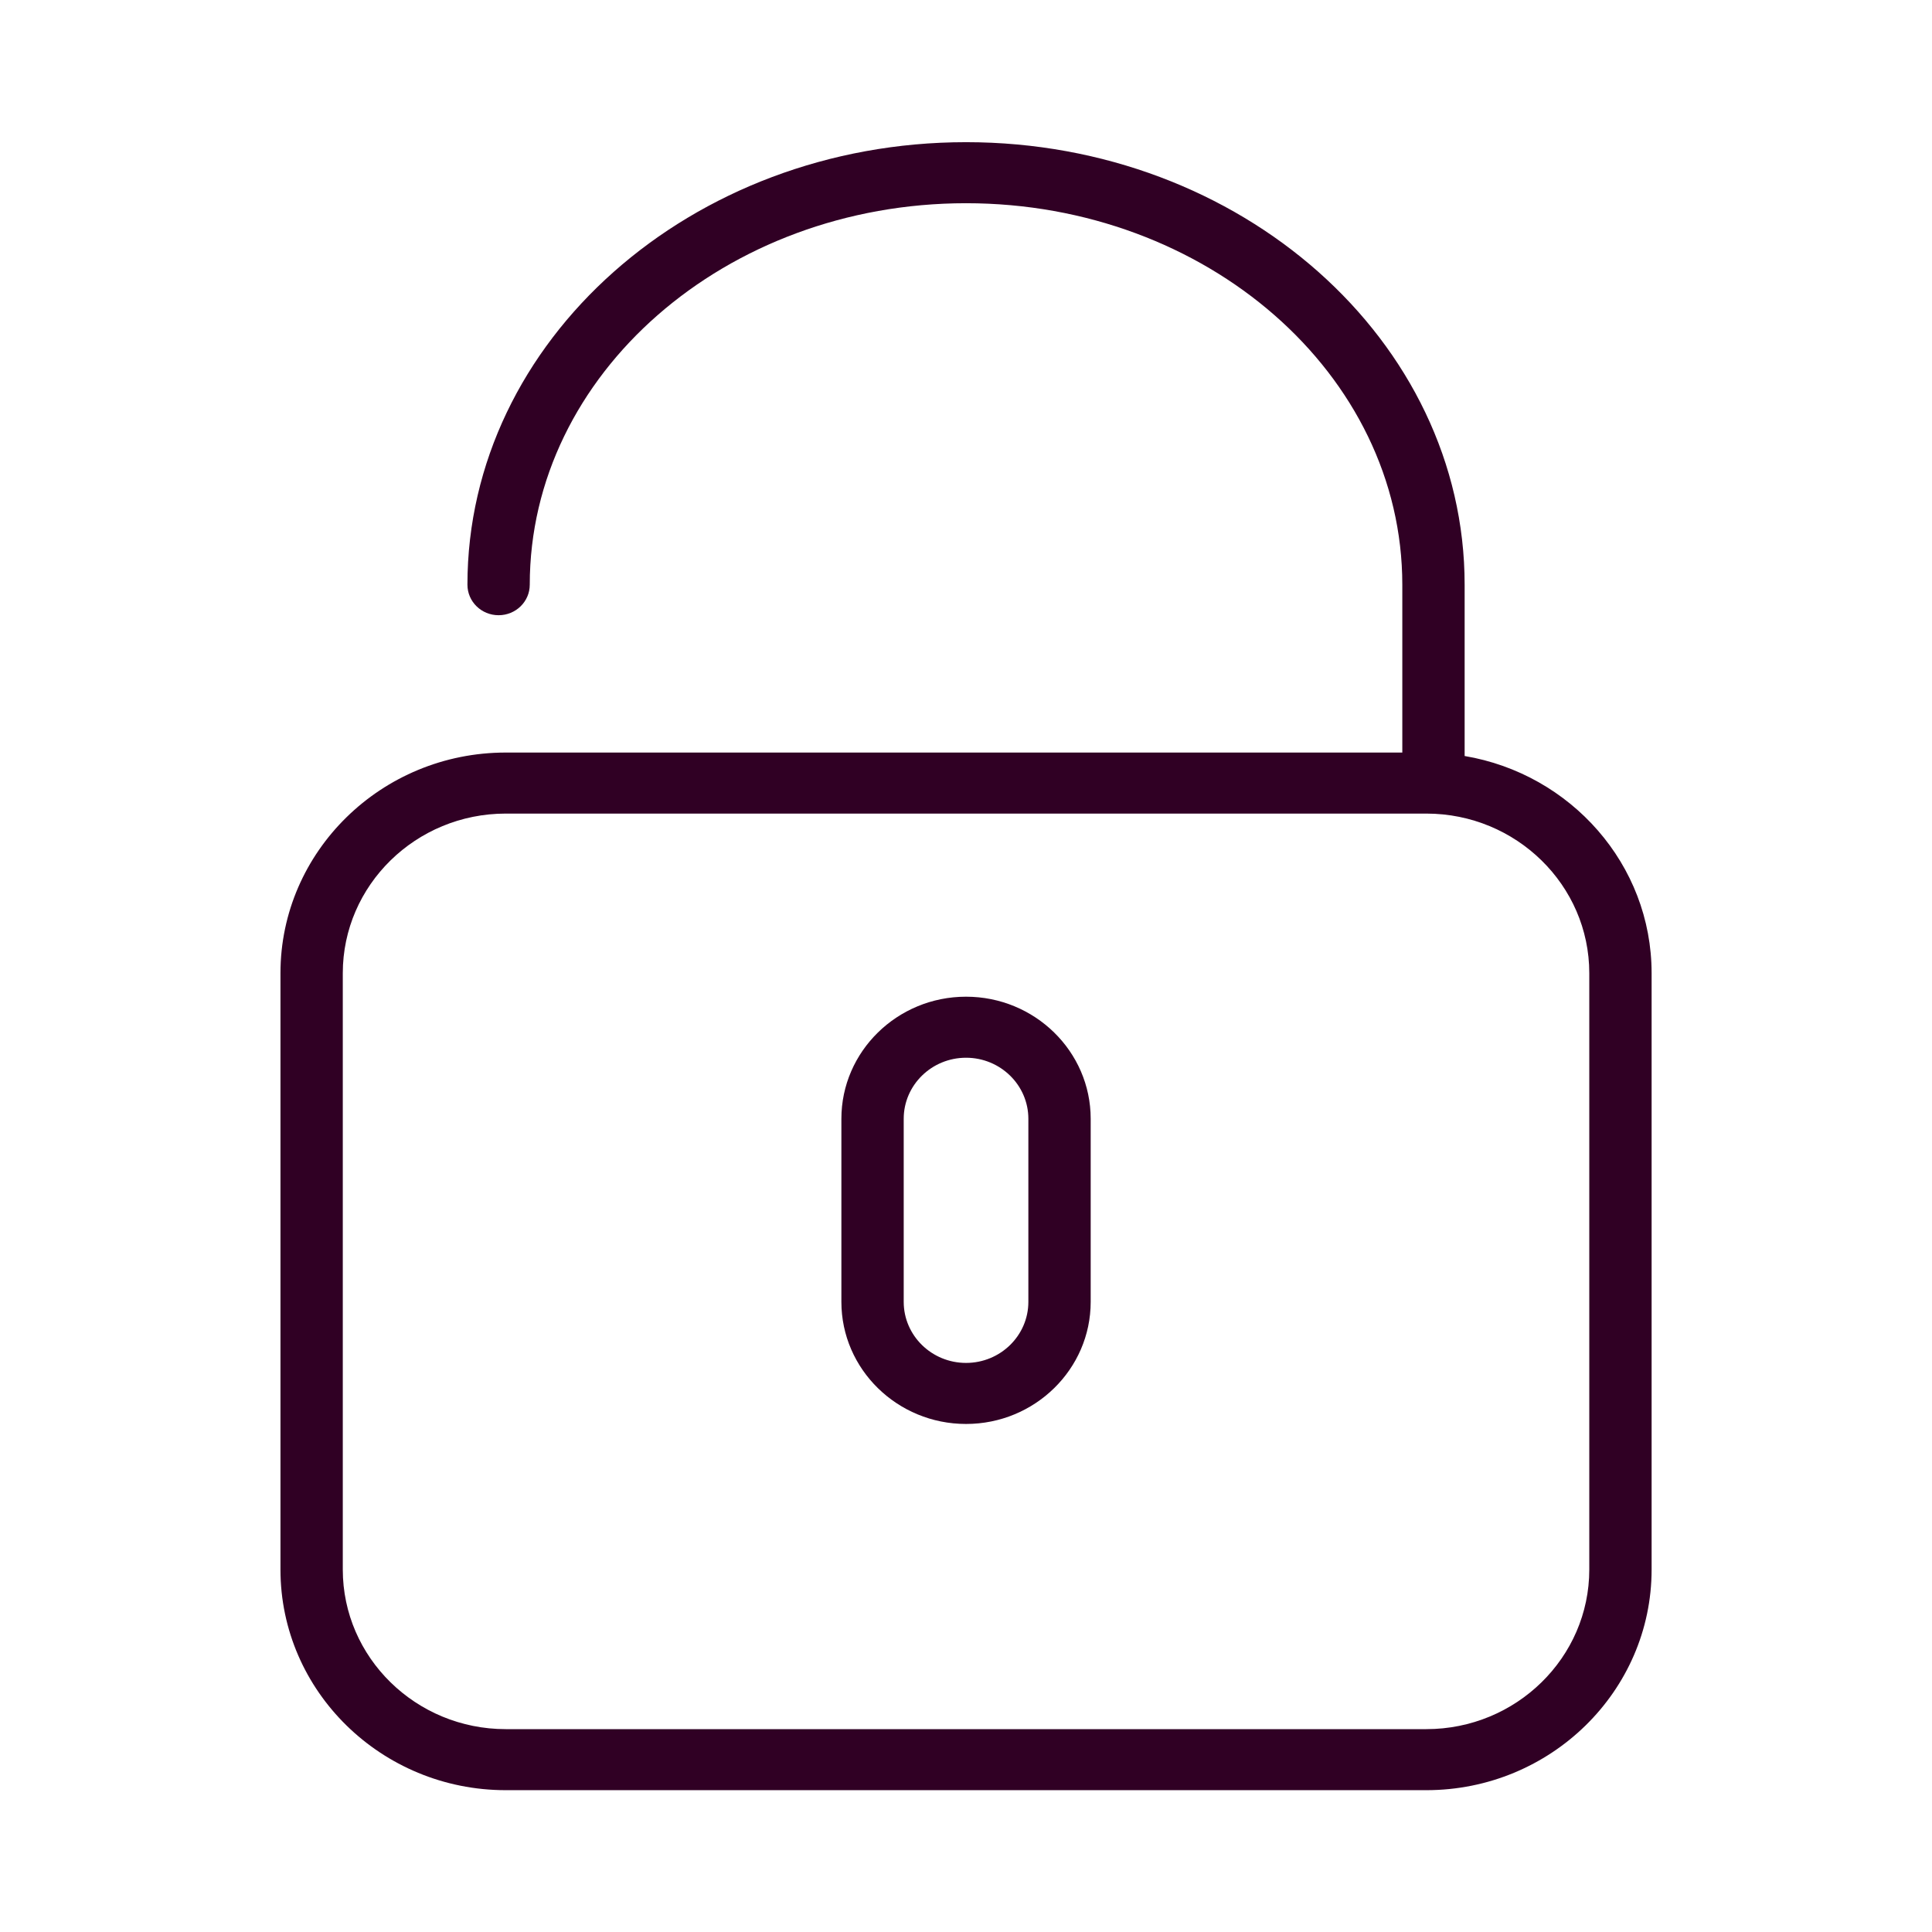 <?xml version="1.0" encoding="UTF-8" standalone="no"?>
<!-- Generator: Adobe Illustrator 19.0.0, SVG Export Plug-In . SVG Version: 6.00 Build 0)  -->

<svg
   xmlns:dc="http://purl.org/dc/elements/1.1/"
   xmlns:cc="http://creativecommons.org/ns#"
   xmlns:rdf="http://www.w3.org/1999/02/22-rdf-syntax-ns#"
   xmlns:svg="http://www.w3.org/2000/svg"
   xmlns="http://www.w3.org/2000/svg"
   xmlns:sodipodi="http://sodipodi.sourceforge.net/DTD/sodipodi-0.dtd"
   xmlns:inkscape="http://www.inkscape.org/namespaces/inkscape"
   version="1.1"
   id="Capa_1"
   x="0px"
   y="0px"
   viewBox="0 0 54 54"
   style="enable-background:new 0 0 54 54;"
   xml:space="preserve"
   width="512px"
   height="512px"
   inkscape:version="0.91 r13725"
   sodipodi:docname="seguridad_c.svg"><defs
     id="defs4288" /><sodipodi:namedview
     pagecolor="#ffffff"
     bordercolor="#666666"
     borderopacity="1"
     objecttolerance="10"
     gridtolerance="10"
     guidetolerance="10"
     inkscape:pageopacity="0"
     inkscape:pageshadow="2"
     inkscape:window-width="1920"
     inkscape:window-height="993"
     id="namedview4286"
     showgrid="false"
     inkscape:zoom="1.1821942"
     inkscape:cx="14.86021"
     inkscape:cy="241.04975"
     inkscape:window-x="0"
     inkscape:window-y="24"
     inkscape:window-maximized="1"
     inkscape:current-layer="Capa_1" /><g
     id="g4250"
     transform="matrix(0.871,0,0,0.853,3.484,3.974)"
     style="fill:#300024;fill-opacity:1"><path
       d="M 43,20.113 43,14.5 C 43,6.505 35.822,0 27,0 18.178,0 11,6.505 11,14.5 c 0,0.553 0.447,1 1,1 0.553,0 1,-0.447 1,-1 C 13,7.607 19.28,2 27,2 34.72,2 41,7.607 41,14.5 L 41,20 12.229,20 C 8.243,20 5,23.243 5,27.229 L 5,46.771 C 5,50.757 8.243,54 12.229,54 l 29.542,0 C 45.757,54 49,50.757 49,46.771 l 0,-19.542 c 0,-3.566 -2.599,-6.53 -6,-7.116 z m 4,26.658 C 47,49.654 44.654,52 41.771,52 L 12.229,52 C 9.346,52 7,49.654 7,46.771 L 7,27.229 C 7,24.346 9.346,22 12.229,22 l 29.542,0 C 44.654,22 47,24.346 47,27.229 l 0,19.542 z"
       id="path4252"
       inkscape:connector-curvature="0"
       style="fill:#300024;fill-opacity:1" /><path
       d="m 27,28 c -2.206,0 -4,1.794 -4,4 l 0,6 c 0,2.206 1.794,4 4,4 2.206,0 4,-1.794 4,-4 l 0,-6 c 0,-2.206 -1.794,-4 -4,-4 z m 2,10 c 0,1.103 -0.897,2 -2,2 -1.103,0 -2,-0.897 -2,-2 l 0,-6 c 0,-1.103 0.897,-2 2,-2 1.103,0 2,0.897 2,2 l 0,6 z"
       id="path4254"
       inkscape:connector-curvature="0"
       style="fill:#300024;fill-opacity:1" /></g><g
     id="g4256" /><g
     id="g4258" /><g
     id="g4260" /><g
     id="g4262" /><g
     id="g4264" /><g
     id="g4266" /><g
     id="g4268" /><g
     id="g4270" /><g
     id="g4272" /><g
     id="g4274" /><g
     id="g4276" /><g
     id="g4278" /><g
     id="g4280" /><g
     id="g4282" /><g
     id="g4284" /></svg>